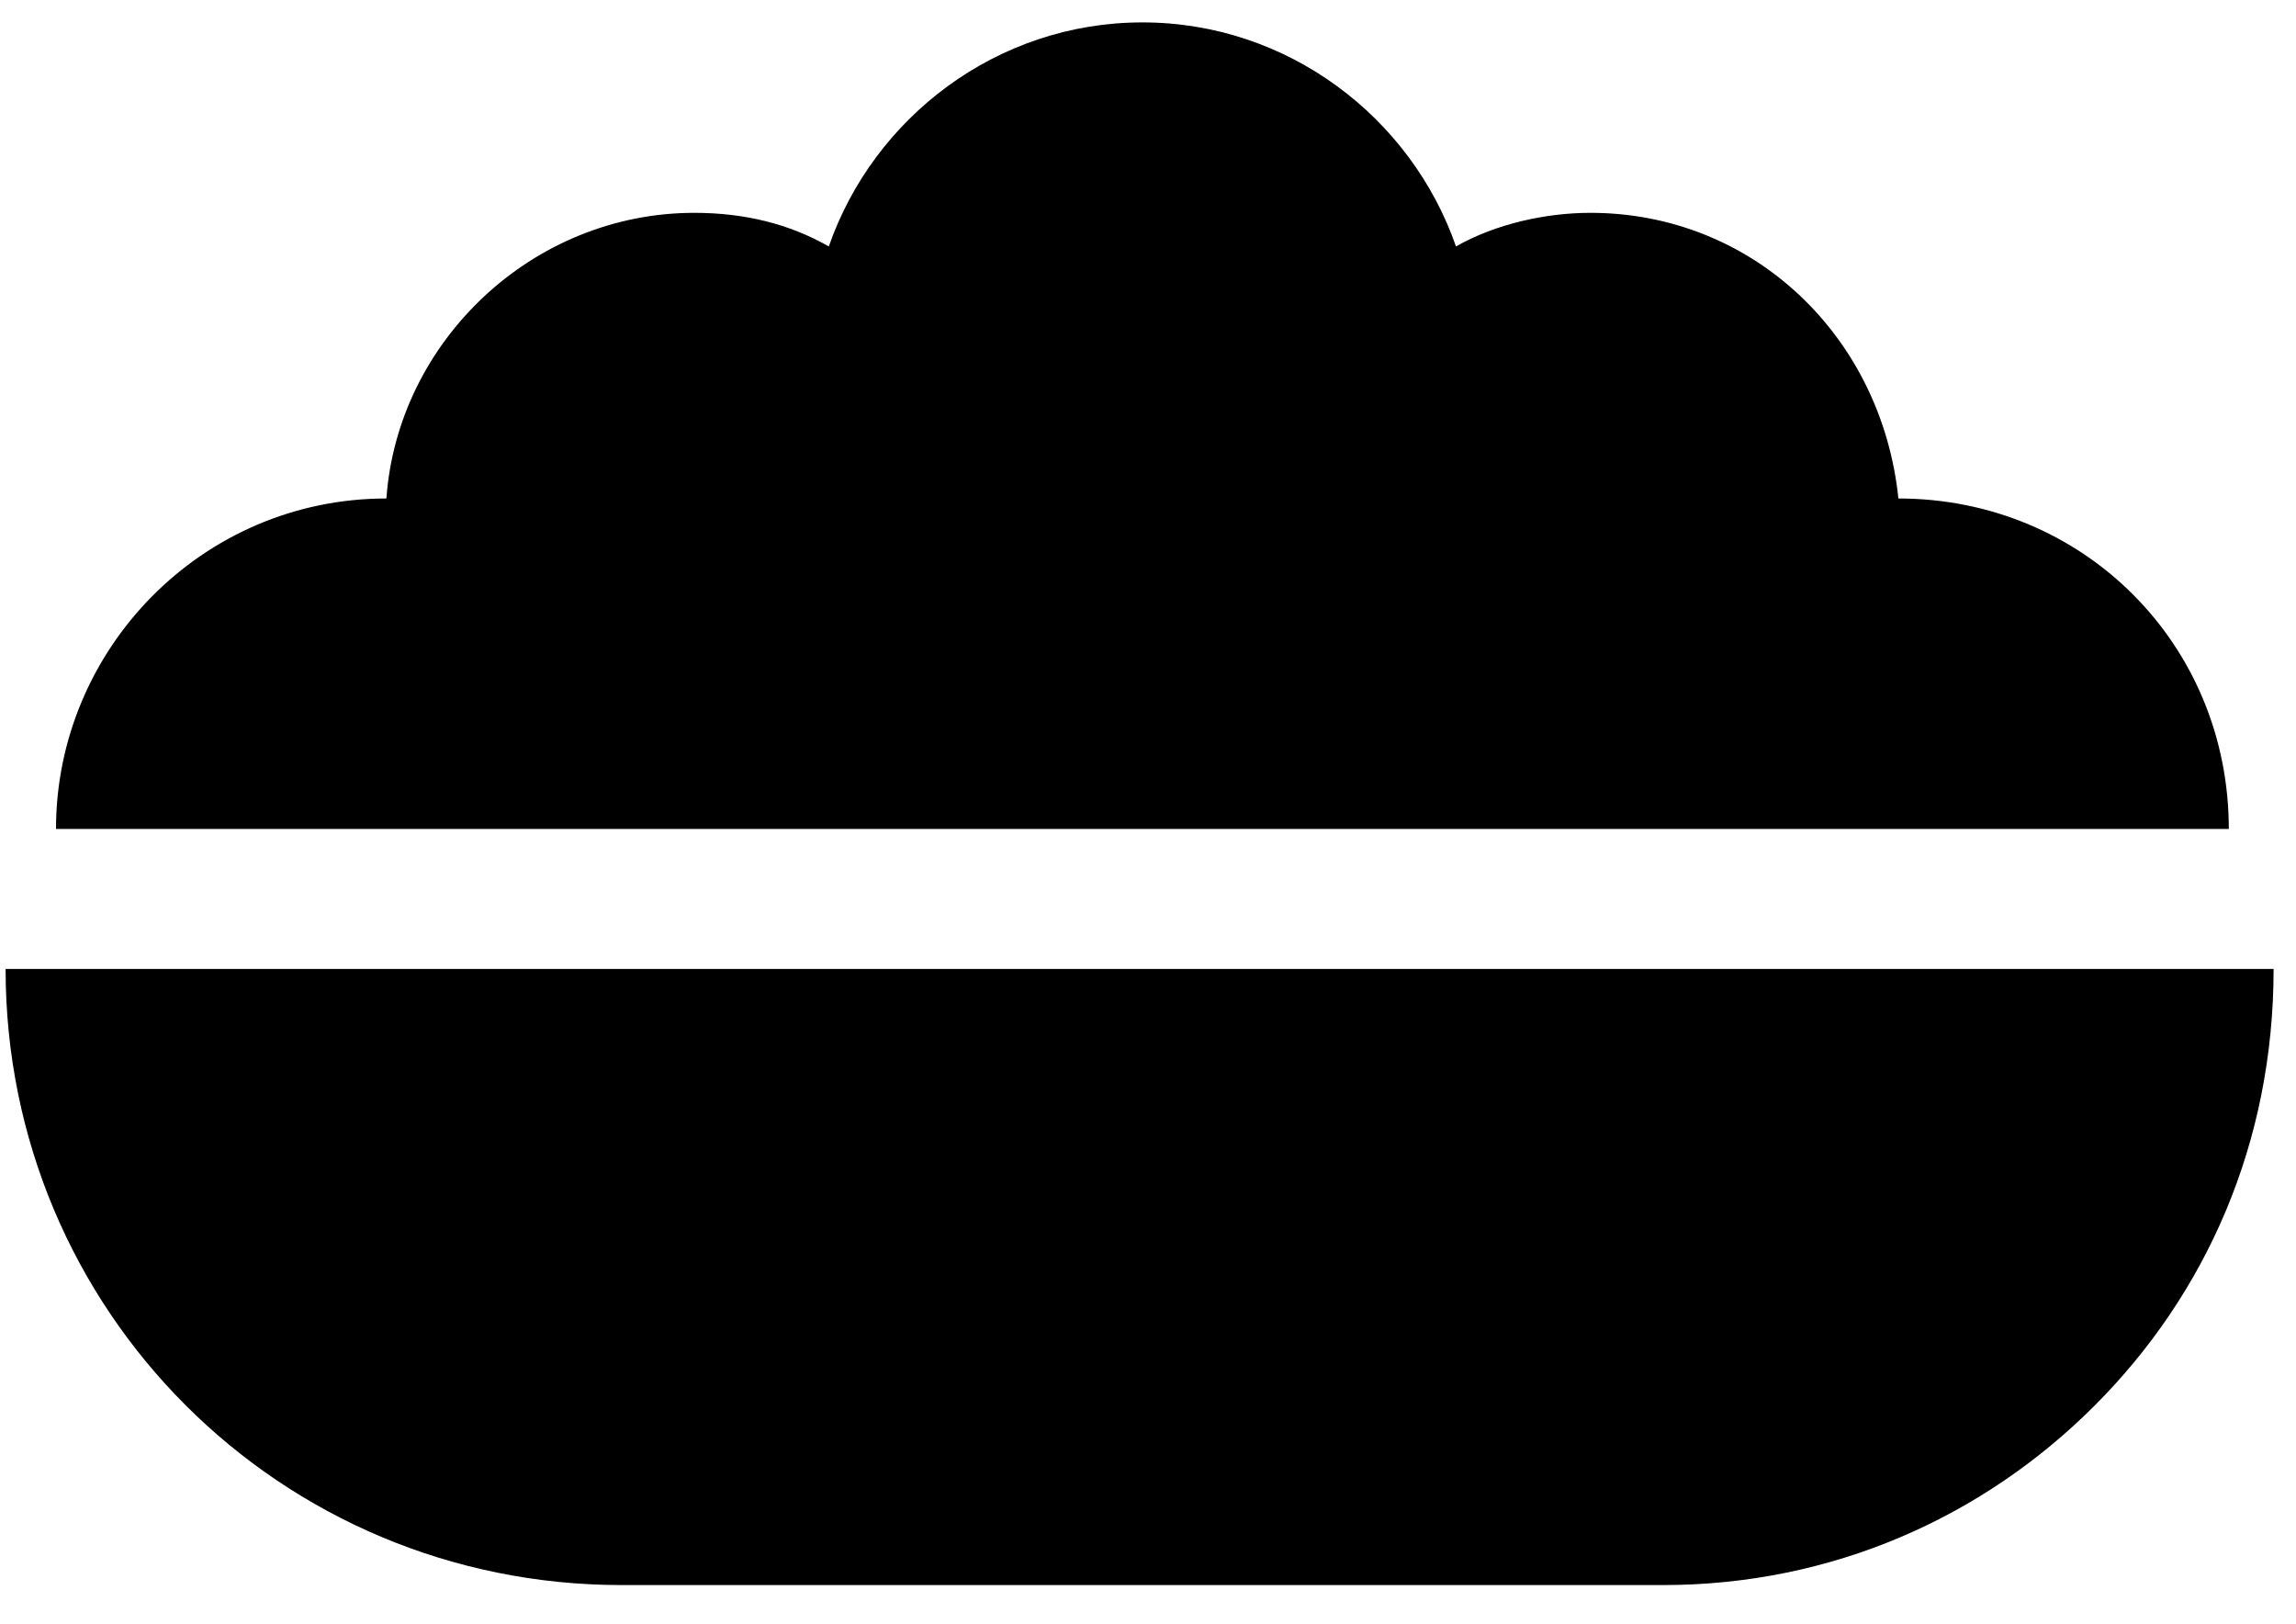 <svg xmlns="http://www.w3.org/2000/svg" width="41" height="29" viewBox="0 0 41 29">
  <path fill="#000000" d="M6.9,8.9 C6.9,8.9 6.9,8.9 6.9,8.9 C7.1,6.1 9.5,3.8 12.4,3.8 C13.3,3.8 14.1,4 14.8,4.4 C15.6,2.1 17.8,0.4 20.4,0.4 C23,0.4 25.2,2.1 26,4.4 C26.7,4 27.6,3.8 28.4,3.8 C31.3,3.8 33.6,6 33.9,8.9 C33.9,8.9 33.9,8.9 33.9,8.9 C37.2,8.9 39.8,11.5 39.8,14.8 L30.6,14.8 L28,14.8 L12.8,14.8 L10.2,14.8 L1,14.8 C1,11.6 3.6,8.9 6.9,8.9 Z M37.4,25.1 C35.4,27.1 32.7,28.3 29.7,28.3 L11.1,28.3 C5,28.3 0.1,23.4 0.1,17.3 L40.6,17.3 C40.6,20.4 39.4,23.1 37.4,25.1 Z"/>
</svg>
